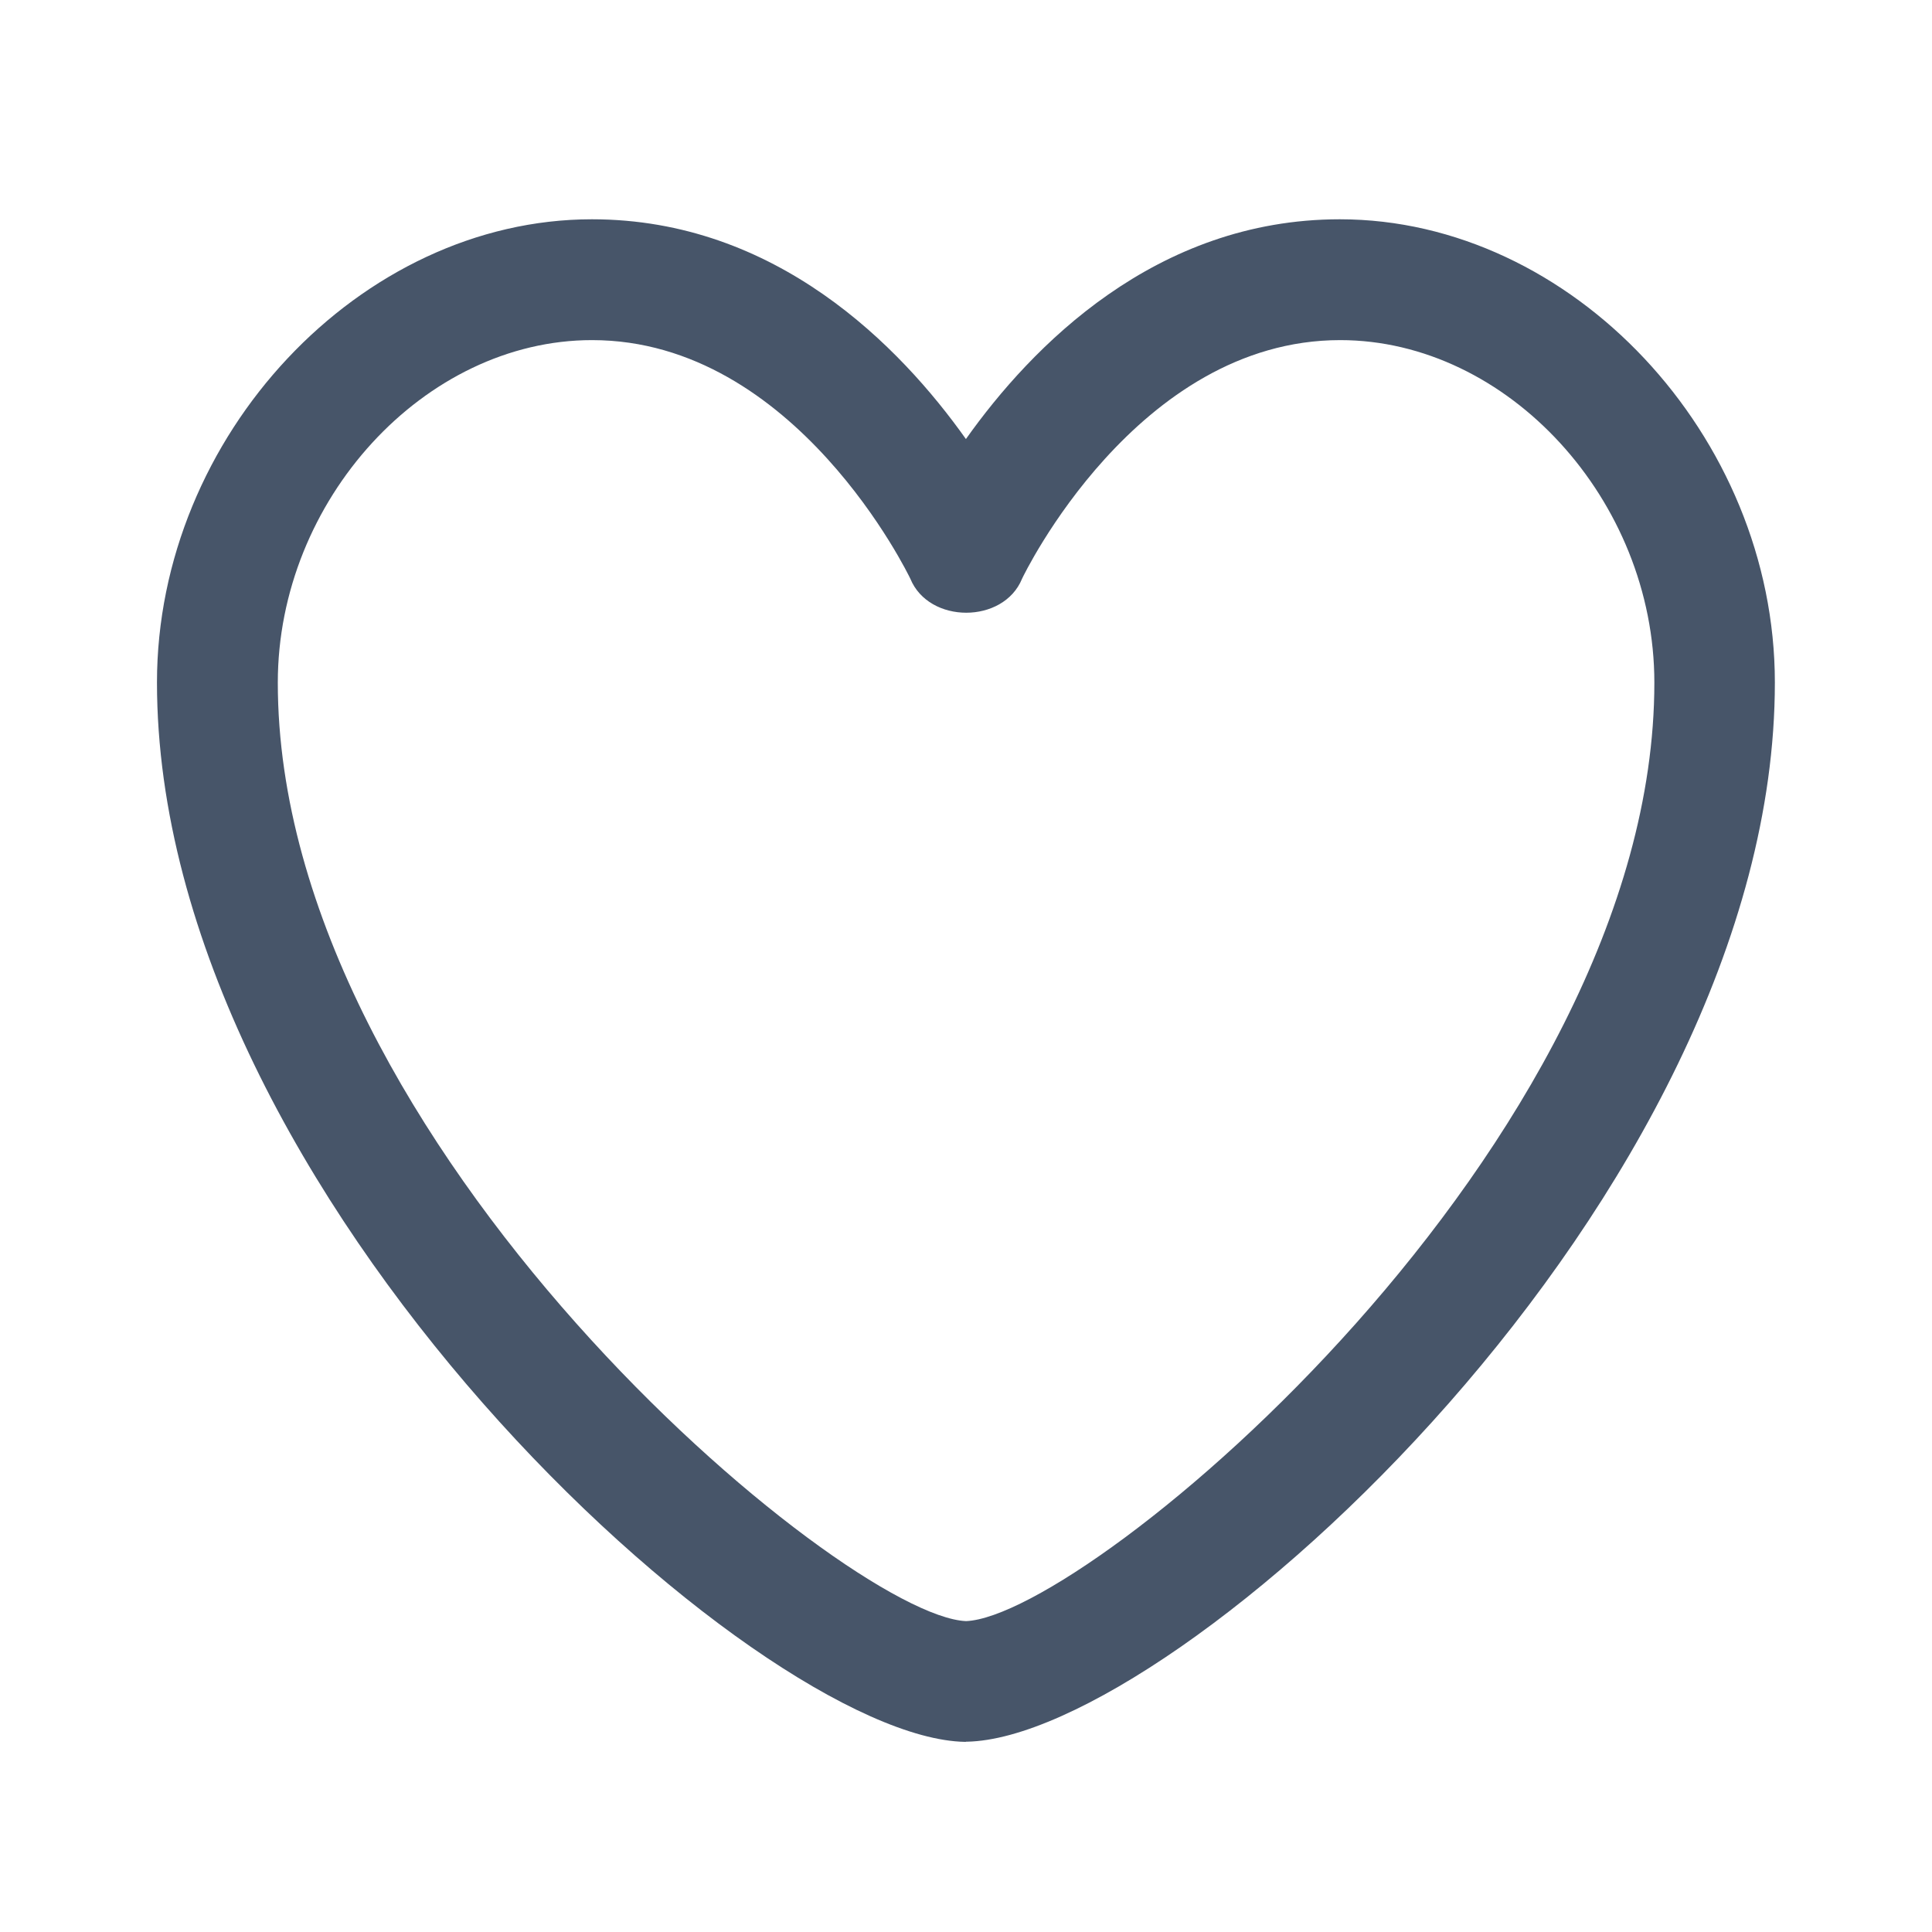 <svg width="24" height="24" viewBox="0 0 24 24" fill="none" xmlns="http://www.w3.org/2000/svg">
<path d="M12 21.638H11.986C9.403 21.59 1.95 14.856 1.95 8.478C1.95 5.414 4.475 2.724 7.353 2.724C9.643 2.724 11.183 4.304 11.999 5.454C12.813 4.306 14.353 2.724 16.644 2.724C19.524 2.724 22.048 5.414 22.048 8.479C22.048 14.855 14.594 21.589 12.011 21.636H12V21.638ZM7.354 4.225C5.274 4.225 3.451 6.213 3.451 8.48C3.451 14.22 10.485 20.076 12.001 20.138C13.519 20.076 20.551 14.221 20.551 8.48C20.551 6.213 18.728 4.225 16.648 4.225C14.12 4.225 12.708 7.161 12.696 7.19C12.466 7.752 11.54 7.752 11.309 7.19C11.295 7.16 9.884 4.225 7.355 4.225H7.354Z" fill="#475569"/>
</svg>
